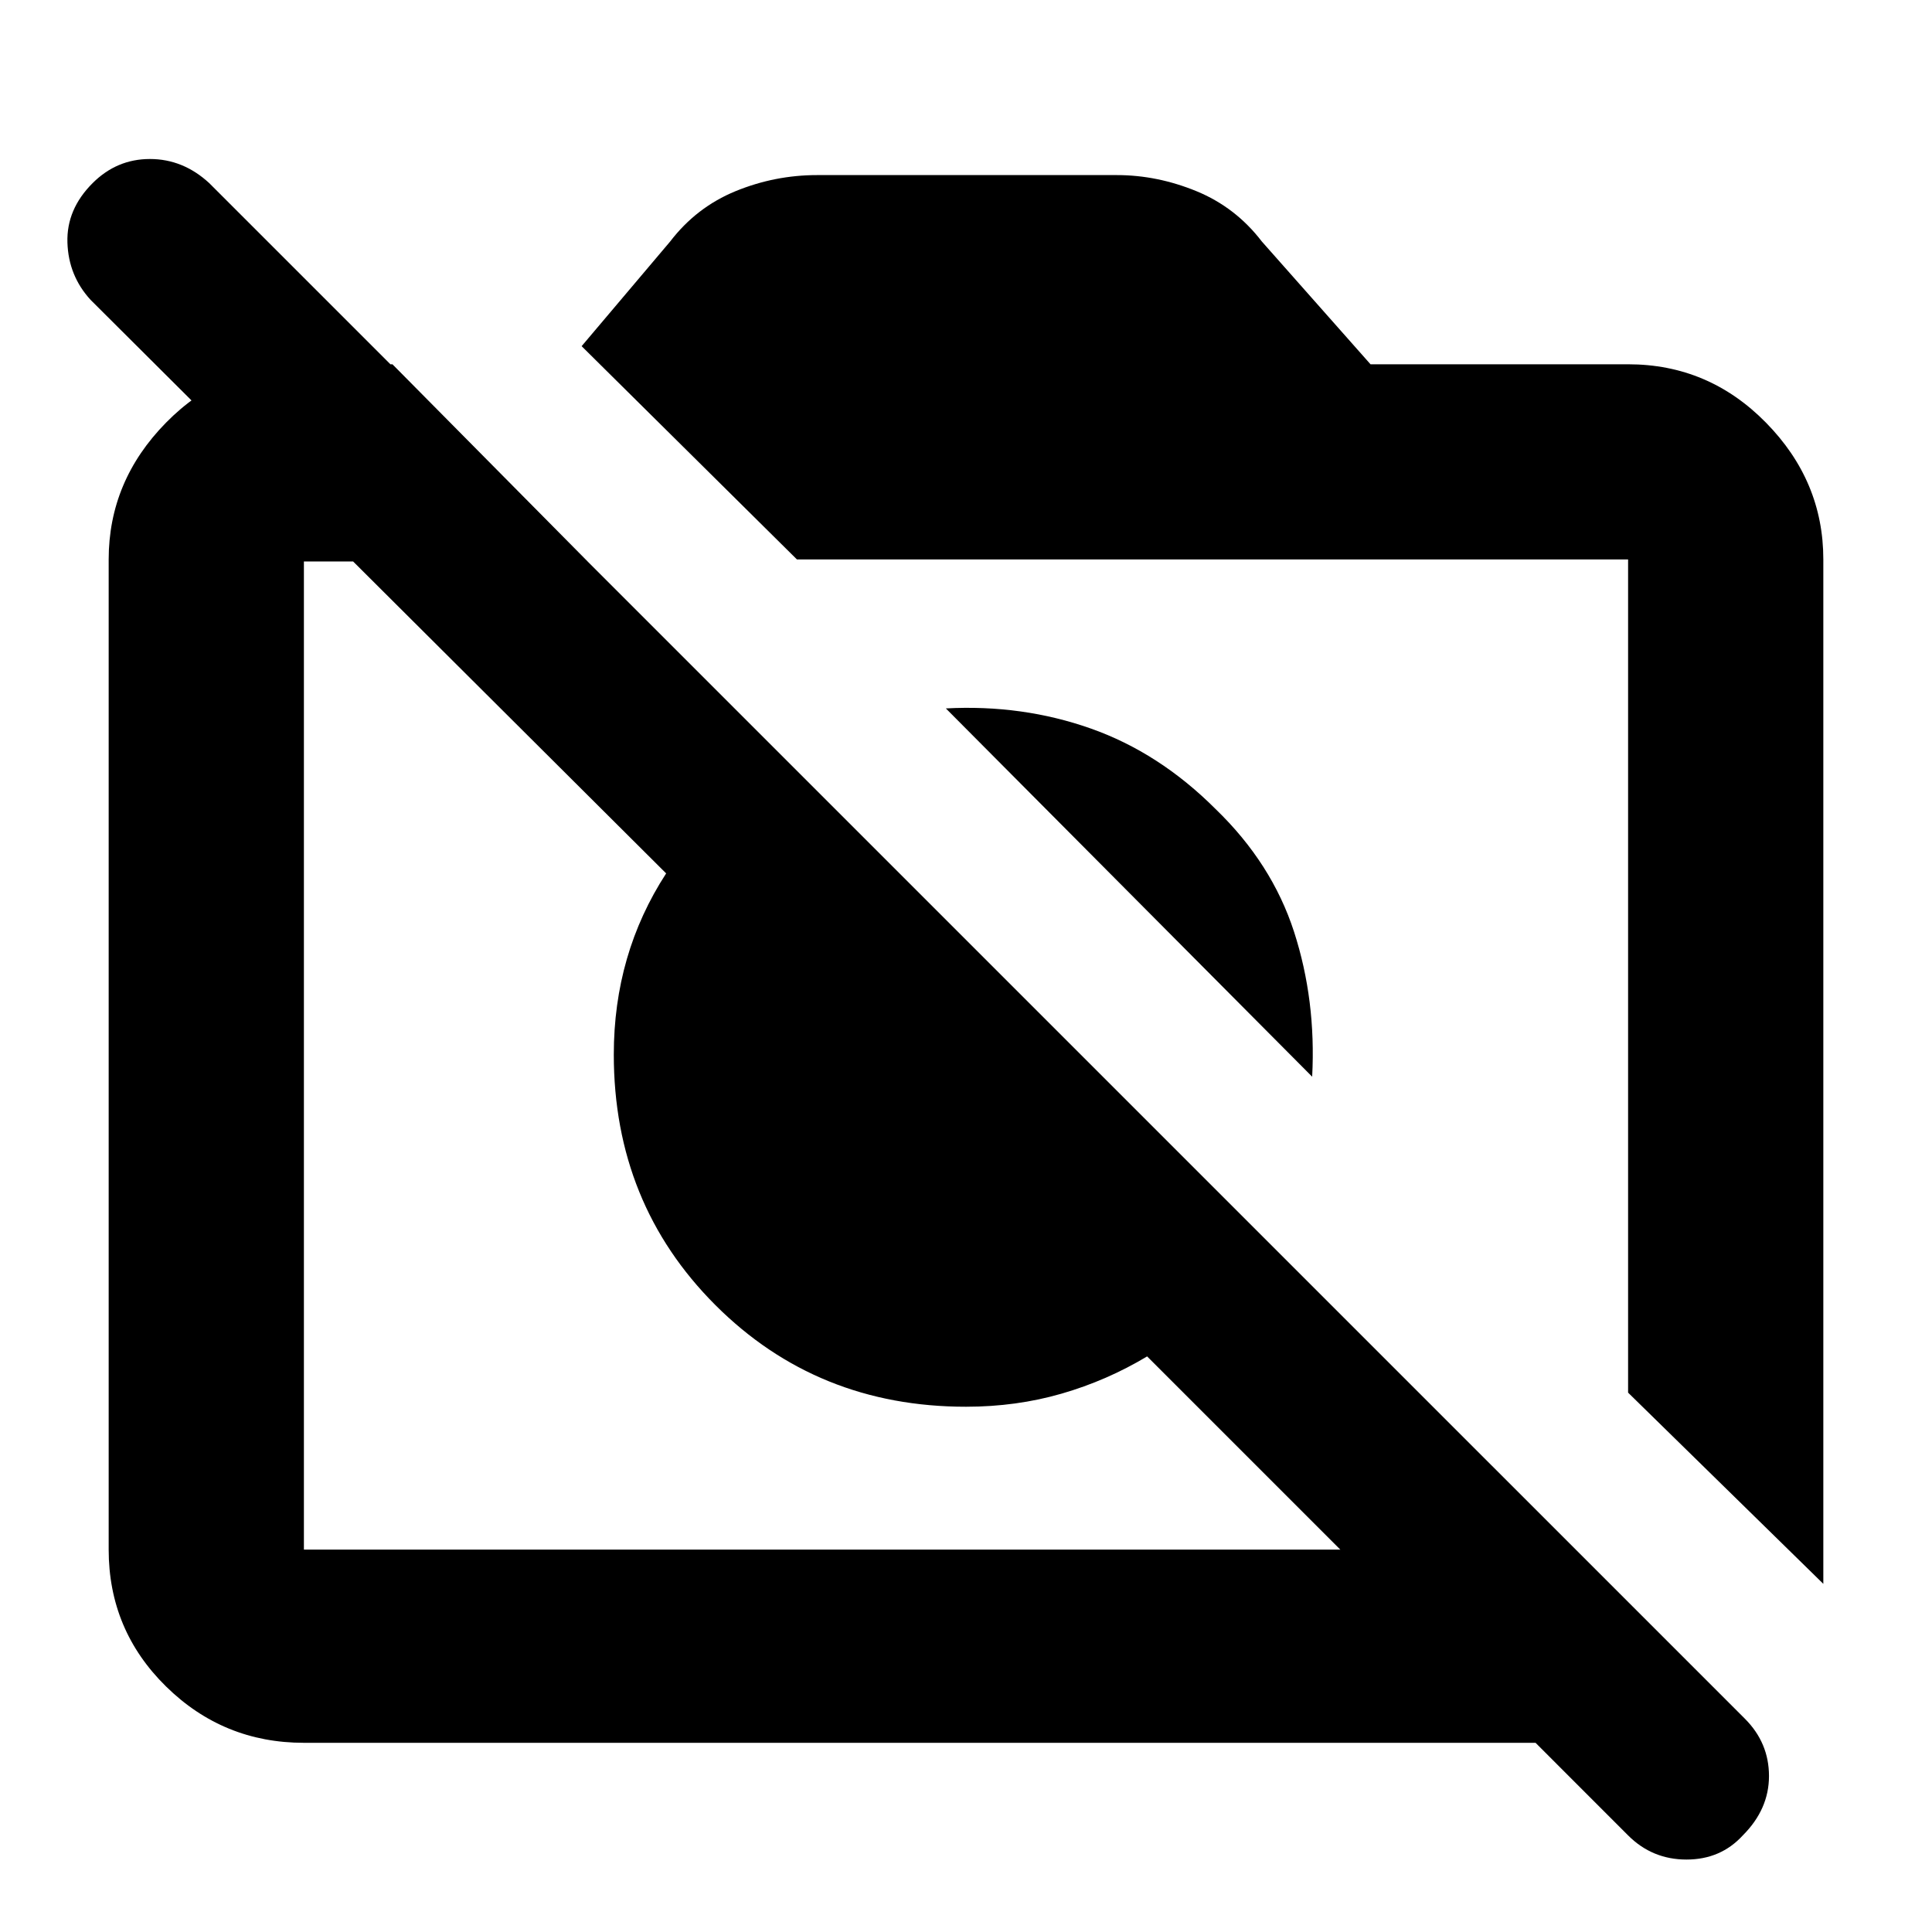 <svg xmlns="http://www.w3.org/2000/svg" height="40" width="40"><path d="m37.75 32.792-4.042-3.959v-17.25H16.5l-4.458-4.416L13.875 5q.542-.708 1.354-1.042.813-.333 1.688-.333h6.208q.833 0 1.646.333.812.334 1.354 1.042l2.25 2.542h5.333q1.667 0 2.854 1.208 1.188 1.208 1.188 2.833Zm-10.583-10.5-7.584-7.625q1.584-.084 3 .416 1.417.5 2.584 1.667 1.166 1.125 1.625 2.542.458 1.416.375 3Zm-8.375.791Zm5.5-3.666ZM8.125 7.542l4.042 4.083H6.292v20.458H27.75l-4-4q-.833.5-1.771.771-.937.271-1.979.271-3.083 0-5.188-2.104-2.104-2.104-2.104-5.188 0-1.041.271-1.979.271-.937.813-1.771L1.875 6.208q-.458-.5-.479-1.187-.021-.688.521-1.229.5-.5 1.187-.5.688 0 1.229.5l31.792 31.791q.5.5.5 1.188 0 .687-.542 1.229-.458.5-1.166.5-.709 0-1.209-.5l-1.916-1.917h-25.5q-1.667 0-2.854-1.166Q2.25 33.75 2.25 32.083v-20.5q0-1.625 1.188-2.833 1.187-1.208 2.854-1.208Z"/></svg>